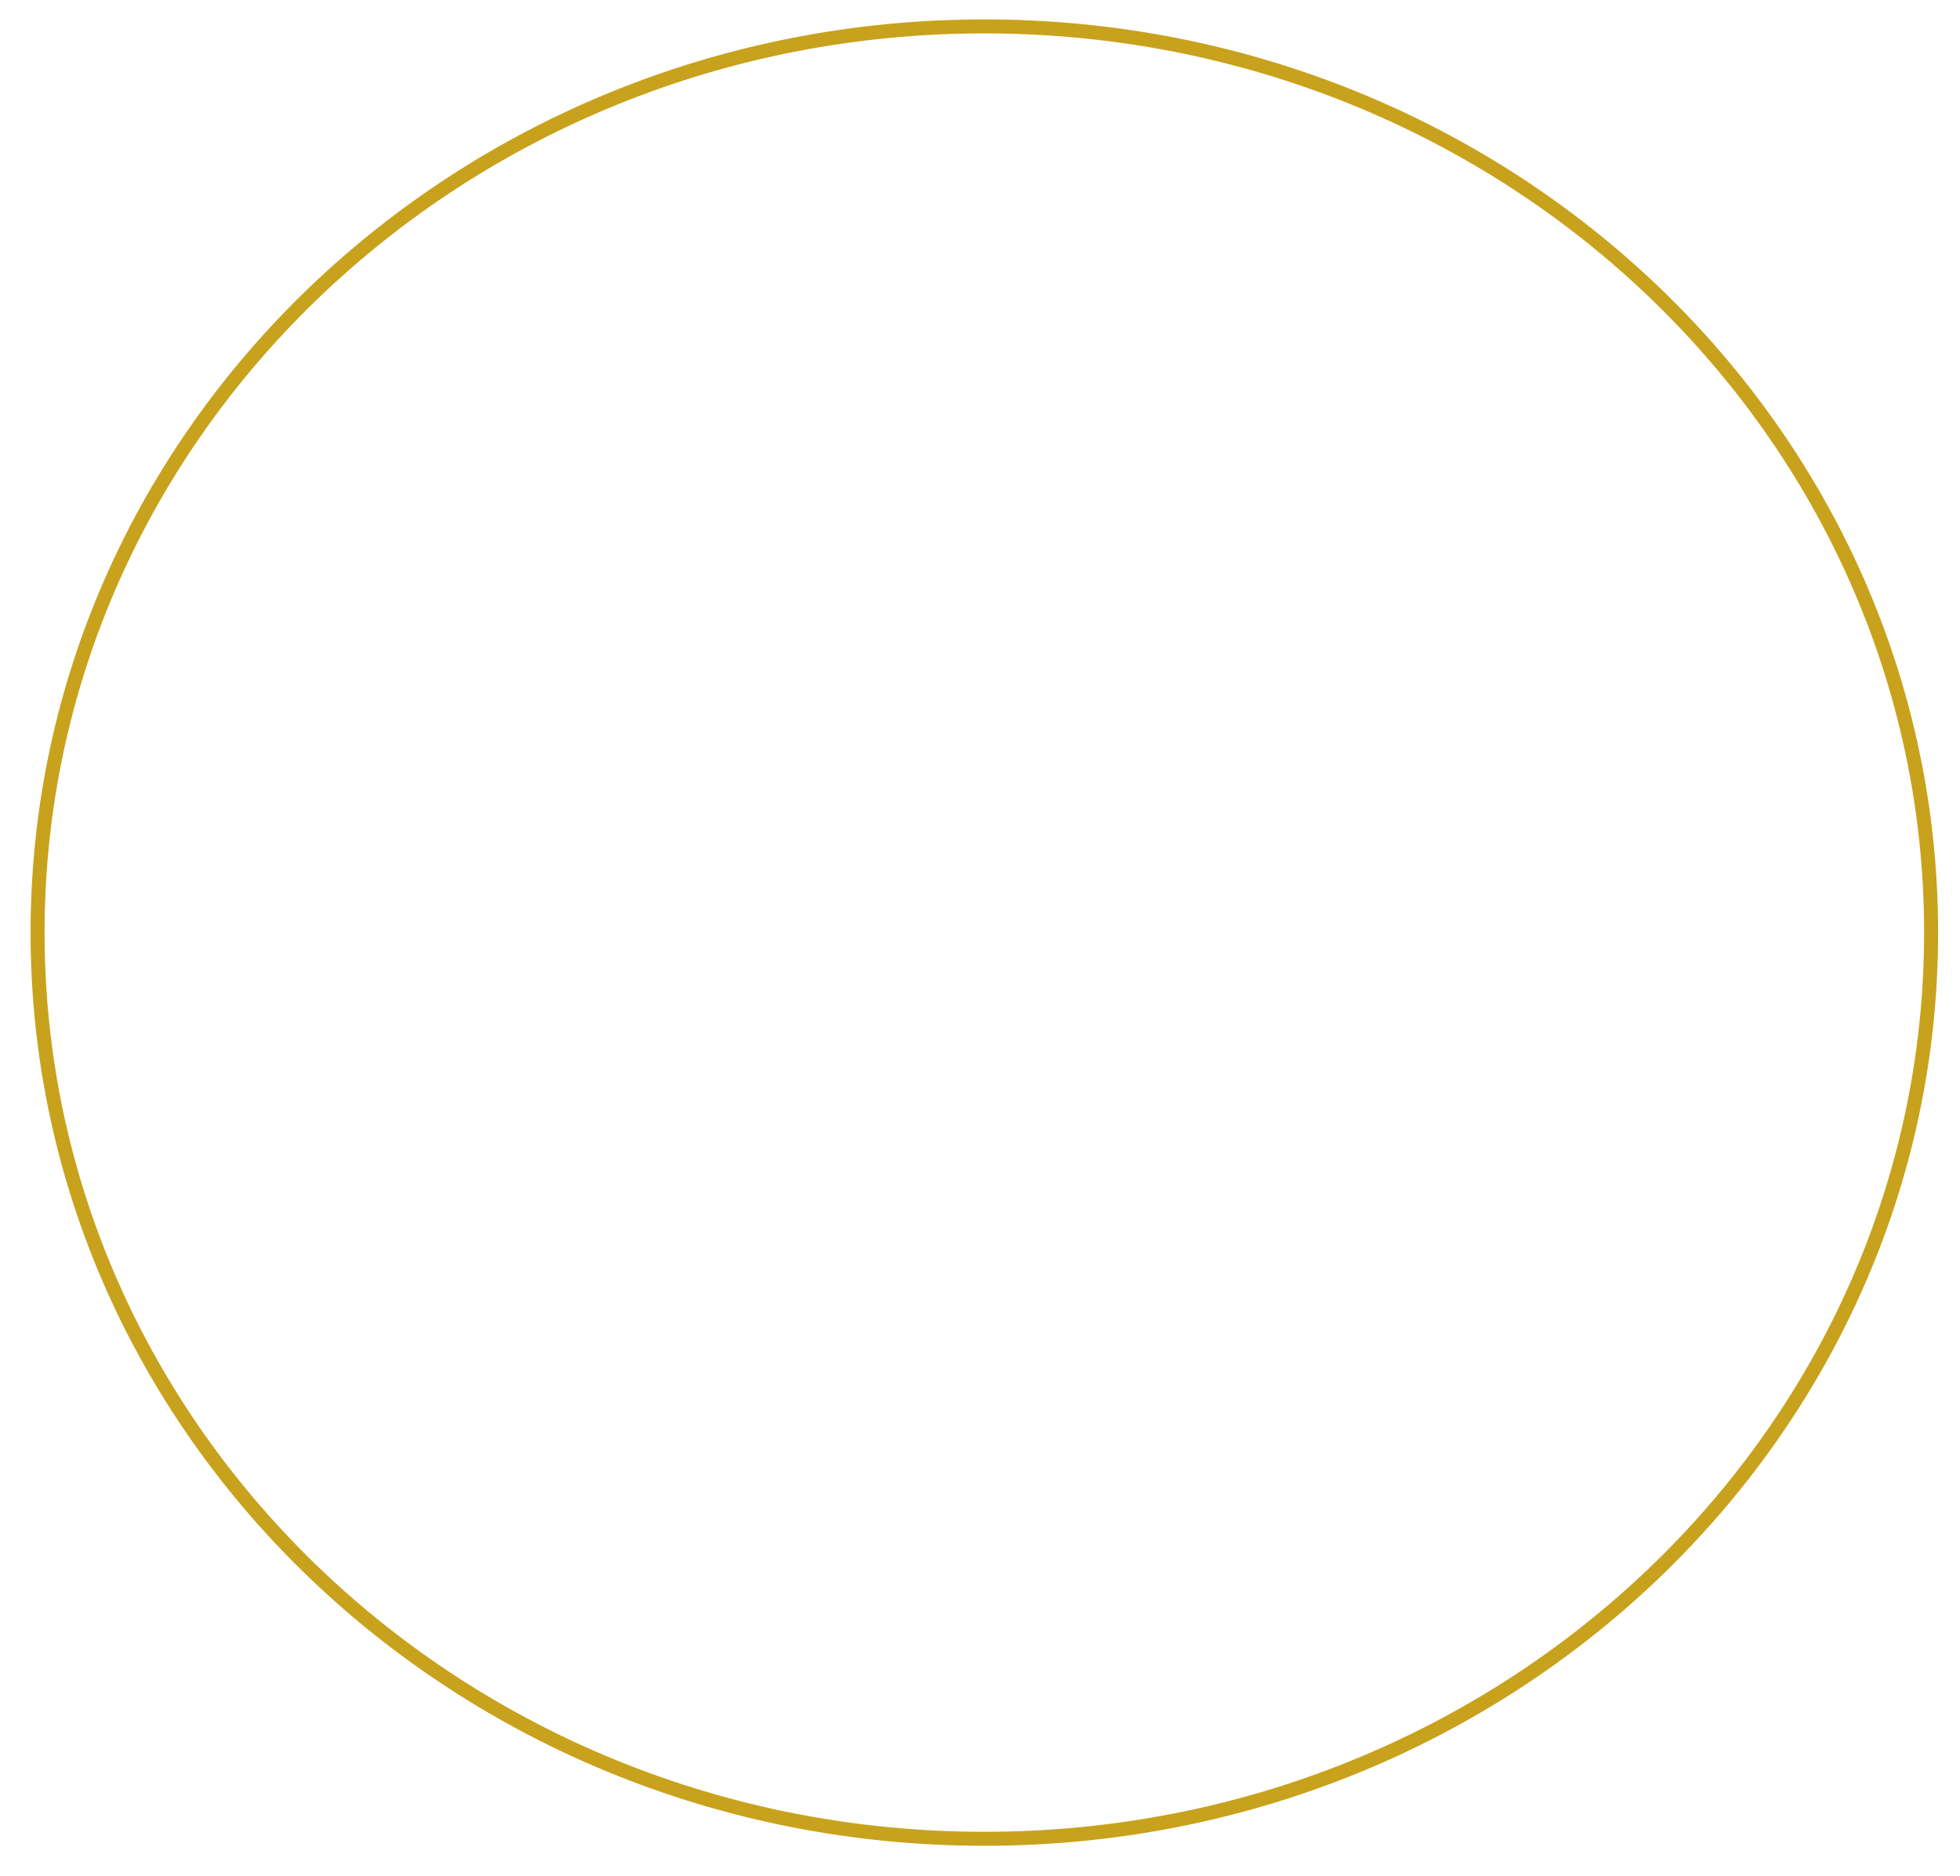 <svg width="70" height="67" viewBox="0 0 70 67" fill="none" xmlns="http://www.w3.org/2000/svg">
  <path d="M35.155 65.675C53.83 65.675 68.968 51.184 68.968 33.309C68.968 15.434 53.83 0.943 35.155 0.943C16.481 0.943 1.342 15.434 1.342 33.309C1.342 51.184 16.481 65.675 35.155 65.675Z" stroke="#C8A21C" stroke-miterlimit="10" stroke-linecap="round" stroke-linejoin="round" stroke-width="0.5"/>
</svg>
